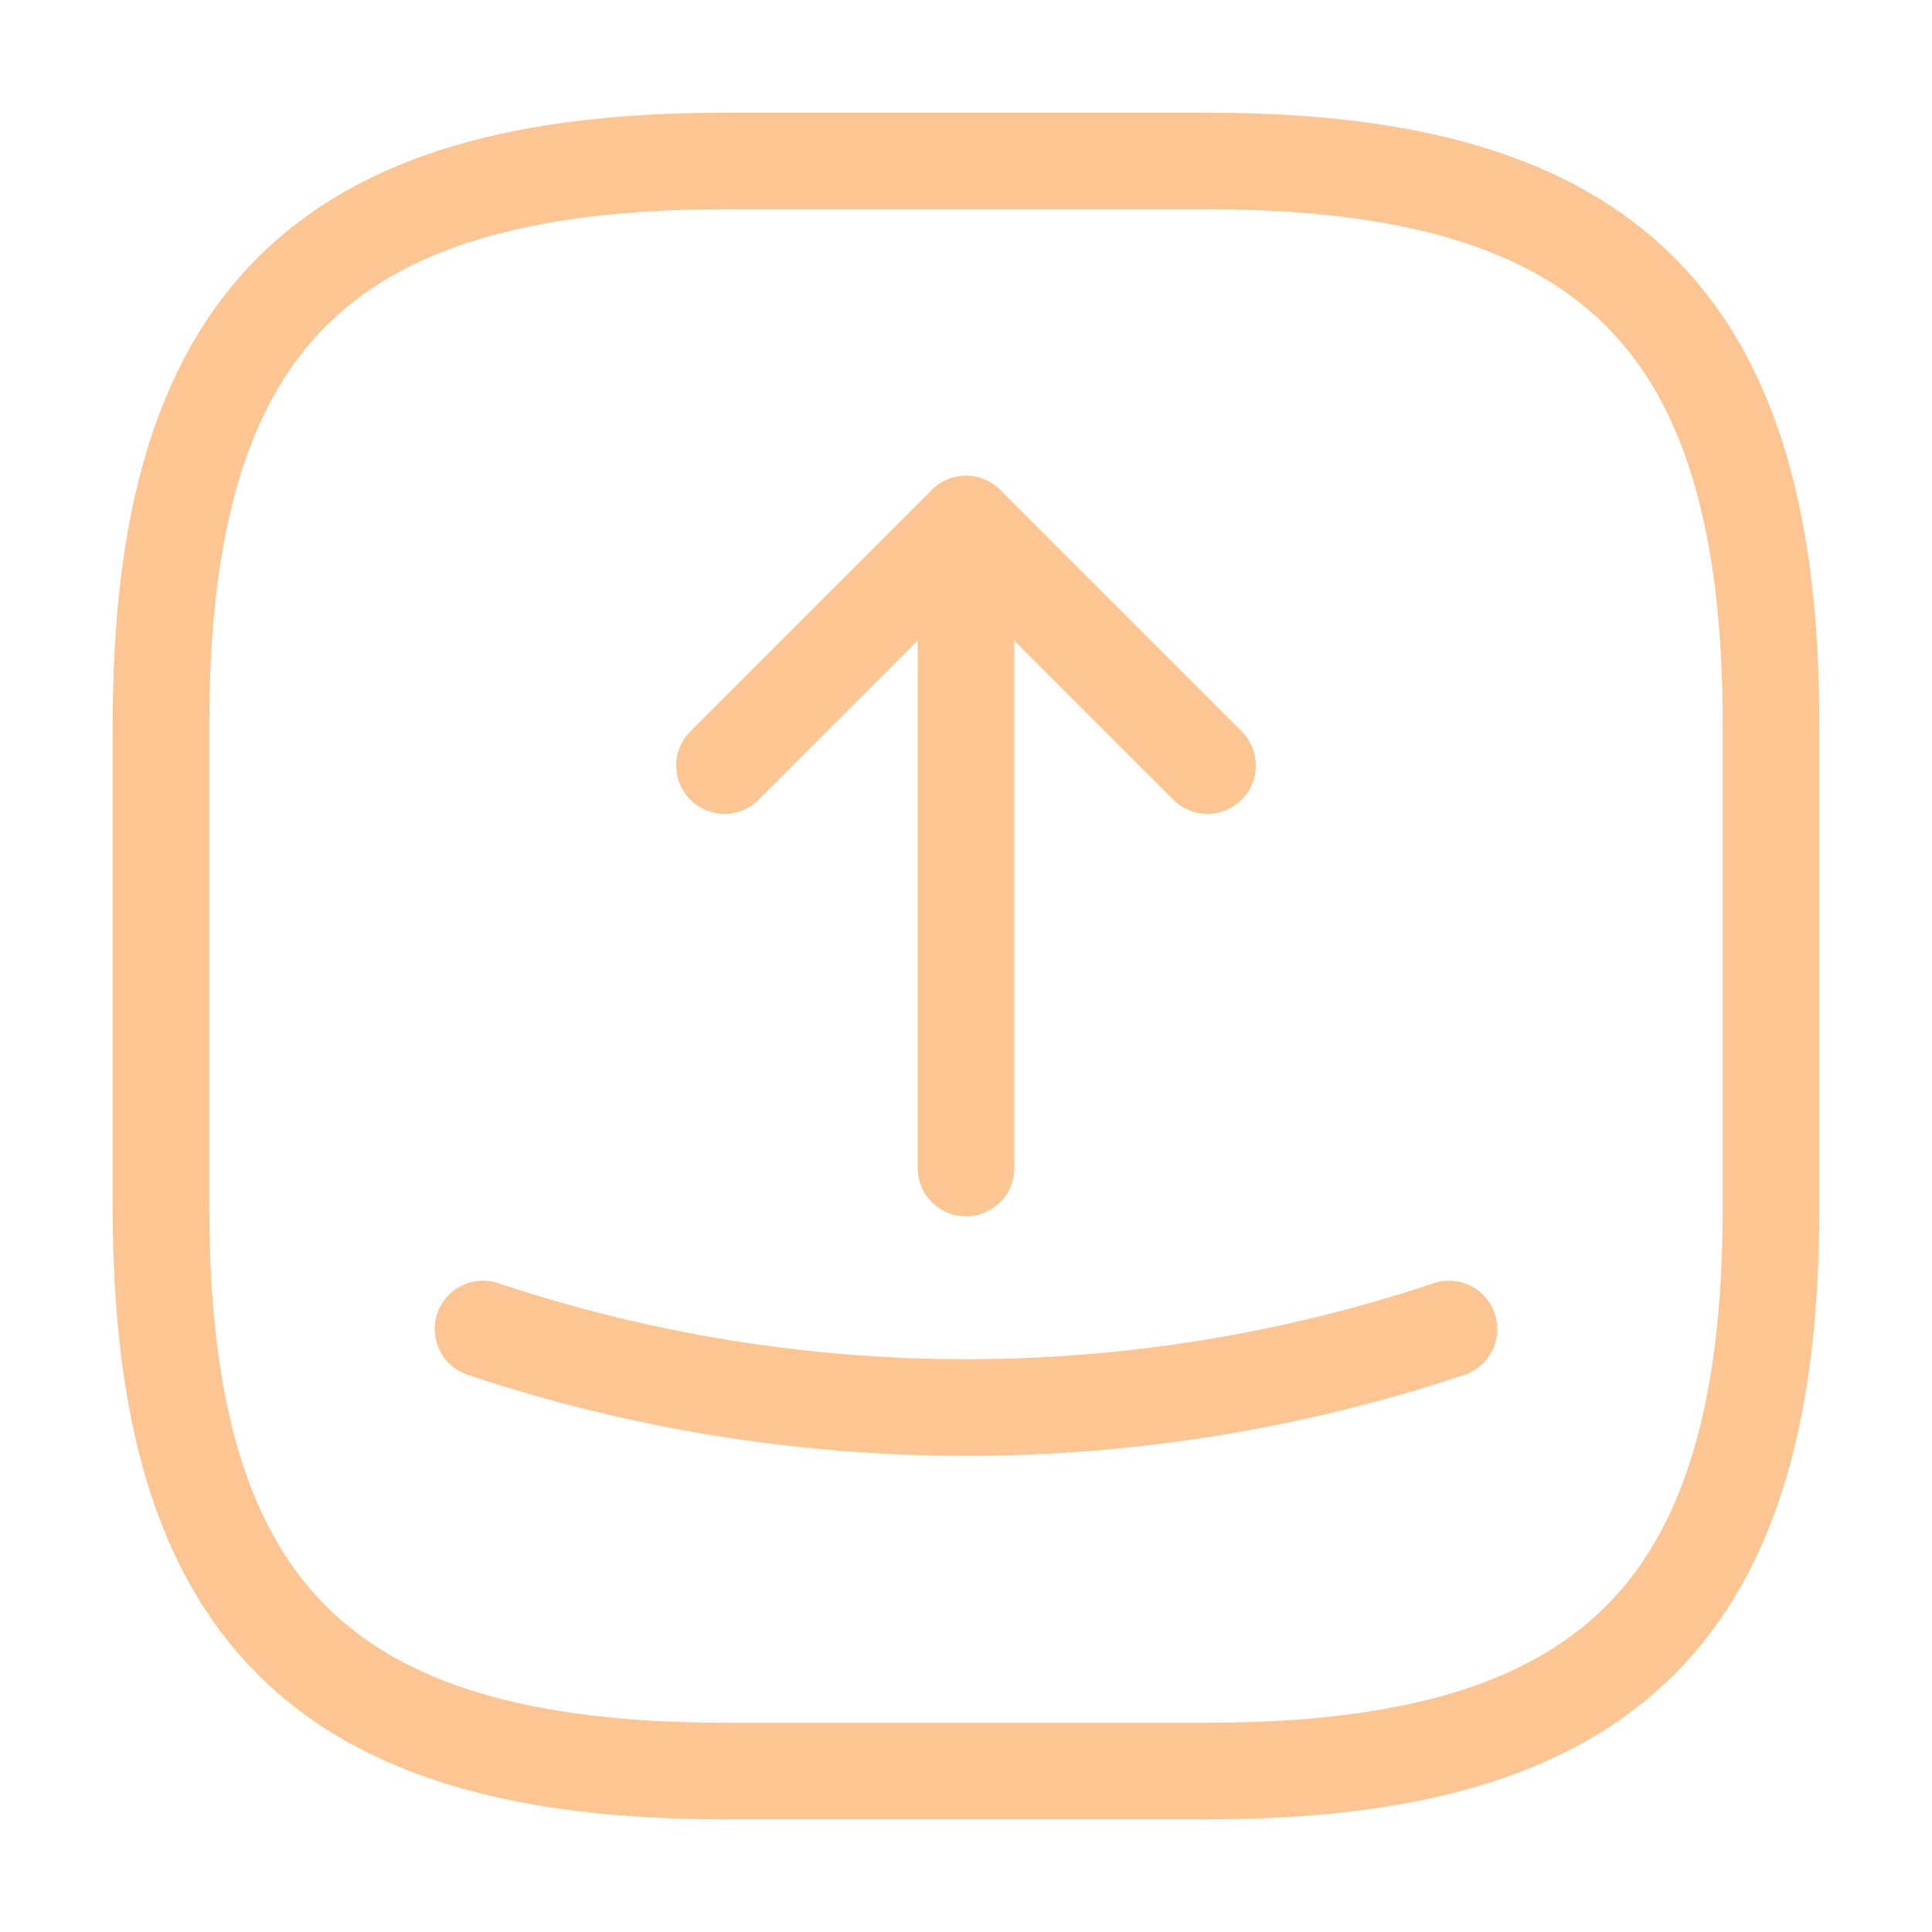 <svg width="30" height="30" viewBox="0 0 30 30" fill="none" xmlns="http://www.w3.org/2000/svg">
<path d="M11.25 27.5H18.75C25 27.5 27.5 25 27.5 18.75V11.25C27.5 5 25 2.5 18.75 2.5H11.25C5 2.5 2.5 5 2.5 11.25V18.75C2.5 25 5 27.5 11.25 27.5Z" stroke="#FCC591" stroke-width="1.5" stroke-linecap="round" stroke-linejoin="round"/>
<path d="M11.25 11.887L15 8.138L18.75 11.887" stroke="#FCC591" stroke-width="1.5" stroke-linecap="round" stroke-linejoin="round"/>
<path d="M15 8.138V18.137" stroke="#FCC591" stroke-width="1.5" stroke-linecap="round" stroke-linejoin="round"/>
<path d="M7.5 20.637C12.363 22.262 17.637 22.262 22.5 20.637" stroke="#FCC591" stroke-width="1.5" stroke-linecap="round" stroke-linejoin="round"/>
</svg>
